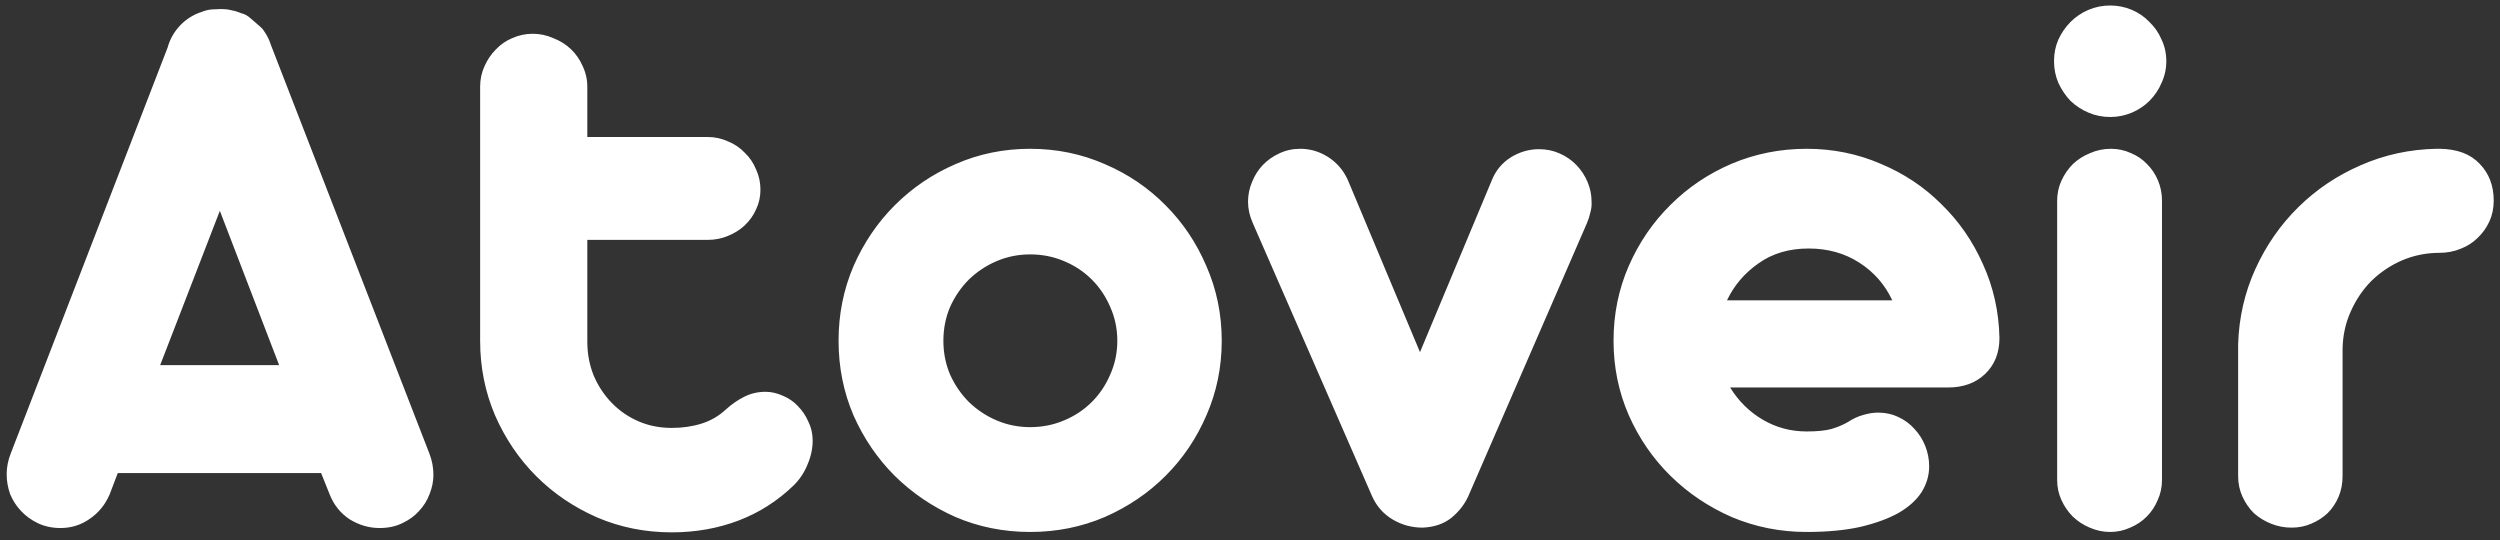 <svg width="199" height="43" viewBox="0 0 199 43" fill="none" xmlns="http://www.w3.org/2000/svg">
<rect x="0" y="0" width="199" height="43" fill="#333333" stroke="none"/>
<path d="M34.188 36.125C34.396 36.667 34.5 37.229 34.5 37.812C34.5 38.312 34.396 38.823 34.188 39.344C34 39.844 33.719 40.292 33.344 40.688C32.99 41.083 32.542 41.406 32 41.656C31.479 41.906 30.885 42.031 30.219 42.031C29.385 42.031 28.594 41.802 27.844 41.344C27.115 40.865 26.583 40.208 26.25 39.375L25.562 37.656H9.375L8.719 39.375C8.365 40.188 7.833 40.833 7.125 41.312C6.438 41.792 5.667 42.031 4.812 42.031C4.167 42.031 3.573 41.906 3.031 41.656C2.51 41.406 2.062 41.083 1.688 40.688C1.312 40.292 1.021 39.844 0.812 39.344C0.625 38.823 0.531 38.292 0.531 37.75C0.531 37.208 0.635 36.667 0.844 36.125L13.344 3.781C13.51 3.177 13.802 2.635 14.219 2.156C14.656 1.656 15.188 1.281 15.812 1.031L16 0.969C16.292 0.844 16.583 0.771 16.875 0.75C17.188 0.729 17.438 0.719 17.625 0.719C17.896 0.719 18.156 0.75 18.406 0.812C18.656 0.854 18.906 0.927 19.156 1.031L19.219 1.062C19.469 1.104 19.74 1.26 20.031 1.531C20.323 1.781 20.562 1.99 20.75 2.156L20.906 2.312C21.177 2.688 21.365 3.021 21.469 3.312L21.594 3.656L34.188 36.125ZM22.219 29.062L17.5 16.781L12.75 29.062H22.219ZM38.219 6.906C38.219 6.323 38.333 5.781 38.562 5.281C38.792 4.76 39.094 4.312 39.469 3.938C39.844 3.542 40.281 3.24 40.781 3.031C41.302 2.802 41.844 2.688 42.406 2.688C42.969 2.688 43.51 2.802 44.031 3.031C44.573 3.24 45.042 3.531 45.438 3.906C45.833 4.281 46.146 4.729 46.375 5.25C46.625 5.771 46.75 6.323 46.75 6.906V10.906H56.344C56.906 10.906 57.438 11.021 57.938 11.25C58.458 11.458 58.906 11.76 59.281 12.156C59.677 12.531 59.979 12.979 60.188 13.5C60.417 14 60.531 14.531 60.531 15.094C60.531 15.656 60.417 16.177 60.188 16.656C59.979 17.135 59.677 17.562 59.281 17.938C58.906 18.292 58.458 18.573 57.938 18.781C57.438 18.99 56.906 19.094 56.344 19.094H46.75V27.188C46.75 28.146 46.917 29.042 47.25 29.875C47.604 30.708 48.083 31.438 48.688 32.062C49.292 32.688 50 33.177 50.812 33.531C51.625 33.885 52.51 34.062 53.469 34.062C54.323 34.062 55.115 33.948 55.844 33.719C56.573 33.49 57.219 33.115 57.781 32.594C58.24 32.177 58.719 31.844 59.219 31.594C59.74 31.323 60.312 31.188 60.938 31.188C61.396 31.188 61.854 31.292 62.312 31.5C62.771 31.688 63.167 31.958 63.5 32.312C63.854 32.667 64.135 33.083 64.344 33.562C64.573 34.021 64.688 34.521 64.688 35.062C64.688 35.708 64.552 36.344 64.281 36.969C64.031 37.594 63.667 38.146 63.188 38.625C61.896 39.875 60.427 40.812 58.781 41.438C57.135 42.062 55.365 42.375 53.469 42.375C51.365 42.375 49.385 41.979 47.531 41.188C45.677 40.375 44.062 39.281 42.688 37.906C41.312 36.531 40.219 34.917 39.406 33.062C38.615 31.208 38.219 29.229 38.219 27.125V6.906ZM75.094 27.125C75.094 28.083 75.271 28.979 75.625 29.812C76 30.646 76.5 31.375 77.125 32C77.771 32.625 78.51 33.115 79.344 33.469C80.177 33.823 81.062 34 82 34C82.958 34 83.854 33.823 84.688 33.469C85.542 33.115 86.281 32.625 86.906 32C87.531 31.375 88.021 30.646 88.375 29.812C88.75 28.979 88.938 28.083 88.938 27.125C88.938 26.167 88.75 25.271 88.375 24.438C88.021 23.604 87.531 22.875 86.906 22.25C86.281 21.625 85.542 21.135 84.688 20.781C83.854 20.427 82.958 20.25 82 20.25C81.062 20.25 80.177 20.427 79.344 20.781C78.51 21.135 77.771 21.625 77.125 22.25C76.5 22.875 76 23.604 75.625 24.438C75.271 25.271 75.094 26.167 75.094 27.125ZM66.75 27.125C66.75 25.021 67.146 23.042 67.938 21.188C68.75 19.333 69.844 17.719 71.219 16.344C72.615 14.948 74.229 13.854 76.062 13.062C77.917 12.25 79.896 11.844 82 11.844C84.104 11.844 86.083 12.25 87.938 13.062C89.792 13.854 91.406 14.948 92.781 16.344C94.156 17.719 95.24 19.333 96.031 21.188C96.844 23.042 97.25 25.021 97.25 27.125C97.25 29.229 96.844 31.208 96.031 33.062C95.24 34.896 94.156 36.5 92.781 37.875C91.406 39.25 89.792 40.344 87.938 41.156C86.083 41.948 84.104 42.344 82 42.344C79.896 42.344 77.917 41.948 76.062 41.156C74.229 40.344 72.615 39.25 71.219 37.875C69.844 36.5 68.75 34.896 67.938 33.062C67.146 31.208 66.75 29.229 66.75 27.125ZM99.719 17.75C99.469 17.188 99.344 16.625 99.344 16.062C99.344 15.521 99.448 15 99.656 14.5C99.865 13.979 100.146 13.531 100.5 13.156C100.875 12.76 101.312 12.448 101.812 12.219C102.333 11.969 102.896 11.844 103.5 11.844C104.292 11.844 105.031 12.062 105.719 12.5C106.406 12.938 106.927 13.542 107.281 14.312L113.031 28.031L118.75 14.344C119.062 13.573 119.562 12.969 120.25 12.531C120.958 12.094 121.708 11.875 122.5 11.875C123.104 11.875 123.656 11.99 124.156 12.219C124.677 12.448 125.125 12.76 125.5 13.156C125.875 13.552 126.167 14 126.375 14.5C126.583 15 126.688 15.51 126.688 16.031C126.708 16.323 126.677 16.615 126.594 16.906C126.531 17.198 126.438 17.49 126.312 17.781L116.875 39.5C116.583 40.146 116.135 40.719 115.531 41.219C114.927 41.698 114.167 41.958 113.25 42C112.375 42 111.573 41.781 110.844 41.344C110.115 40.906 109.573 40.292 109.219 39.5L99.719 17.75ZM137.719 30.844C138.385 31.927 139.25 32.781 140.312 33.406C141.375 34.031 142.542 34.344 143.812 34.344C144.625 34.344 145.271 34.281 145.75 34.156C146.25 34.01 146.698 33.823 147.094 33.594C147.51 33.323 147.917 33.135 148.312 33.031C148.729 32.906 149.125 32.844 149.5 32.844C150.083 32.844 150.615 32.958 151.094 33.188C151.594 33.417 152.021 33.729 152.375 34.125C152.75 34.521 153.042 34.979 153.25 35.5C153.458 36.021 153.562 36.562 153.562 37.125C153.562 37.833 153.365 38.51 152.969 39.156C152.573 39.781 151.969 40.333 151.156 40.812C150.344 41.271 149.323 41.646 148.094 41.938C146.885 42.208 145.458 42.344 143.812 42.344C141.708 42.344 139.719 41.948 137.844 41.156C135.99 40.344 134.365 39.25 132.969 37.875C131.573 36.5 130.469 34.896 129.656 33.062C128.844 31.208 128.438 29.229 128.438 27.125C128.438 25 128.844 23.01 129.656 21.156C130.469 19.302 131.573 17.688 132.969 16.312C134.365 14.917 135.99 13.823 137.844 13.031C139.719 12.24 141.708 11.844 143.812 11.844C145.896 11.844 147.854 12.24 149.688 13.031C151.542 13.802 153.156 14.875 154.531 16.25C155.927 17.604 157.031 19.198 157.844 21.031C158.677 22.865 159.115 24.823 159.156 26.906C159.156 28.094 158.771 29.052 158 29.781C157.25 30.49 156.271 30.844 155.062 30.844H137.719ZM150.625 23.906C150.042 22.656 149.167 21.656 148 20.906C146.833 20.156 145.49 19.781 143.969 19.781C142.406 19.781 141.073 20.177 139.969 20.969C138.865 21.74 138.031 22.719 137.469 23.906H150.625ZM163.5 4.875C163.5 4.25 163.615 3.677 163.844 3.156C164.094 2.615 164.417 2.146 164.812 1.75C165.229 1.333 165.708 1.01 166.25 0.781C166.792 0.552 167.365 0.438 167.969 0.438C168.573 0.438 169.146 0.552 169.688 0.781C170.229 1.01 170.698 1.333 171.094 1.75C171.51 2.146 171.833 2.615 172.062 3.156C172.312 3.677 172.438 4.25 172.438 4.875C172.438 5.479 172.312 6.052 172.062 6.594C171.833 7.135 171.51 7.615 171.094 8.031C170.698 8.427 170.229 8.74 169.688 8.969C169.146 9.198 168.573 9.312 167.969 9.312C167.365 9.312 166.792 9.198 166.25 8.969C165.708 8.74 165.229 8.427 164.812 8.031C164.417 7.615 164.094 7.135 163.844 6.594C163.615 6.052 163.5 5.479 163.5 4.875ZM163.75 15.969C163.75 15.406 163.865 14.875 164.094 14.375C164.323 13.875 164.625 13.438 165 13.062C165.396 12.688 165.854 12.396 166.375 12.188C166.896 11.958 167.448 11.844 168.031 11.844C168.594 11.844 169.125 11.958 169.625 12.188C170.125 12.396 170.552 12.688 170.906 13.062C171.281 13.438 171.573 13.875 171.781 14.375C171.99 14.875 172.094 15.406 172.094 15.969V38.219C172.094 38.781 171.979 39.312 171.75 39.812C171.542 40.312 171.25 40.75 170.875 41.125C170.5 41.5 170.062 41.792 169.562 42C169.062 42.229 168.531 42.344 167.969 42.344C167.406 42.344 166.865 42.229 166.344 42C165.844 41.792 165.396 41.5 165 41.125C164.625 40.75 164.323 40.312 164.094 39.812C163.865 39.312 163.75 38.781 163.75 38.219V15.969ZM178.156 27.406C178.219 25.281 178.677 23.281 179.531 21.406C180.385 19.531 181.521 17.896 182.938 16.5C184.375 15.083 186.031 13.969 187.906 13.156C189.802 12.323 191.812 11.885 193.938 11.844H194.219C195.594 11.865 196.646 12.26 197.375 13.031C198.125 13.802 198.5 14.781 198.5 15.969C198.5 16.573 198.385 17.125 198.156 17.625C197.927 18.125 197.615 18.562 197.219 18.938C196.844 19.312 196.385 19.604 195.844 19.812C195.323 20.021 194.771 20.125 194.188 20.125C193.146 20.125 192.156 20.323 191.219 20.719C190.302 21.115 189.49 21.656 188.781 22.344C188.094 23.031 187.542 23.844 187.125 24.781C186.708 25.698 186.49 26.688 186.469 27.75V37.906C186.469 38.49 186.365 39.031 186.156 39.531C185.948 40.031 185.656 40.469 185.281 40.844C184.906 41.198 184.469 41.479 183.969 41.688C183.49 41.896 182.969 42 182.406 42C181.844 42 181.302 41.896 180.781 41.688C180.26 41.479 179.802 41.198 179.406 40.844C179.031 40.469 178.729 40.031 178.5 39.531C178.271 39.031 178.156 38.49 178.156 37.906V27.406Z" fill="white"/>
</svg>
